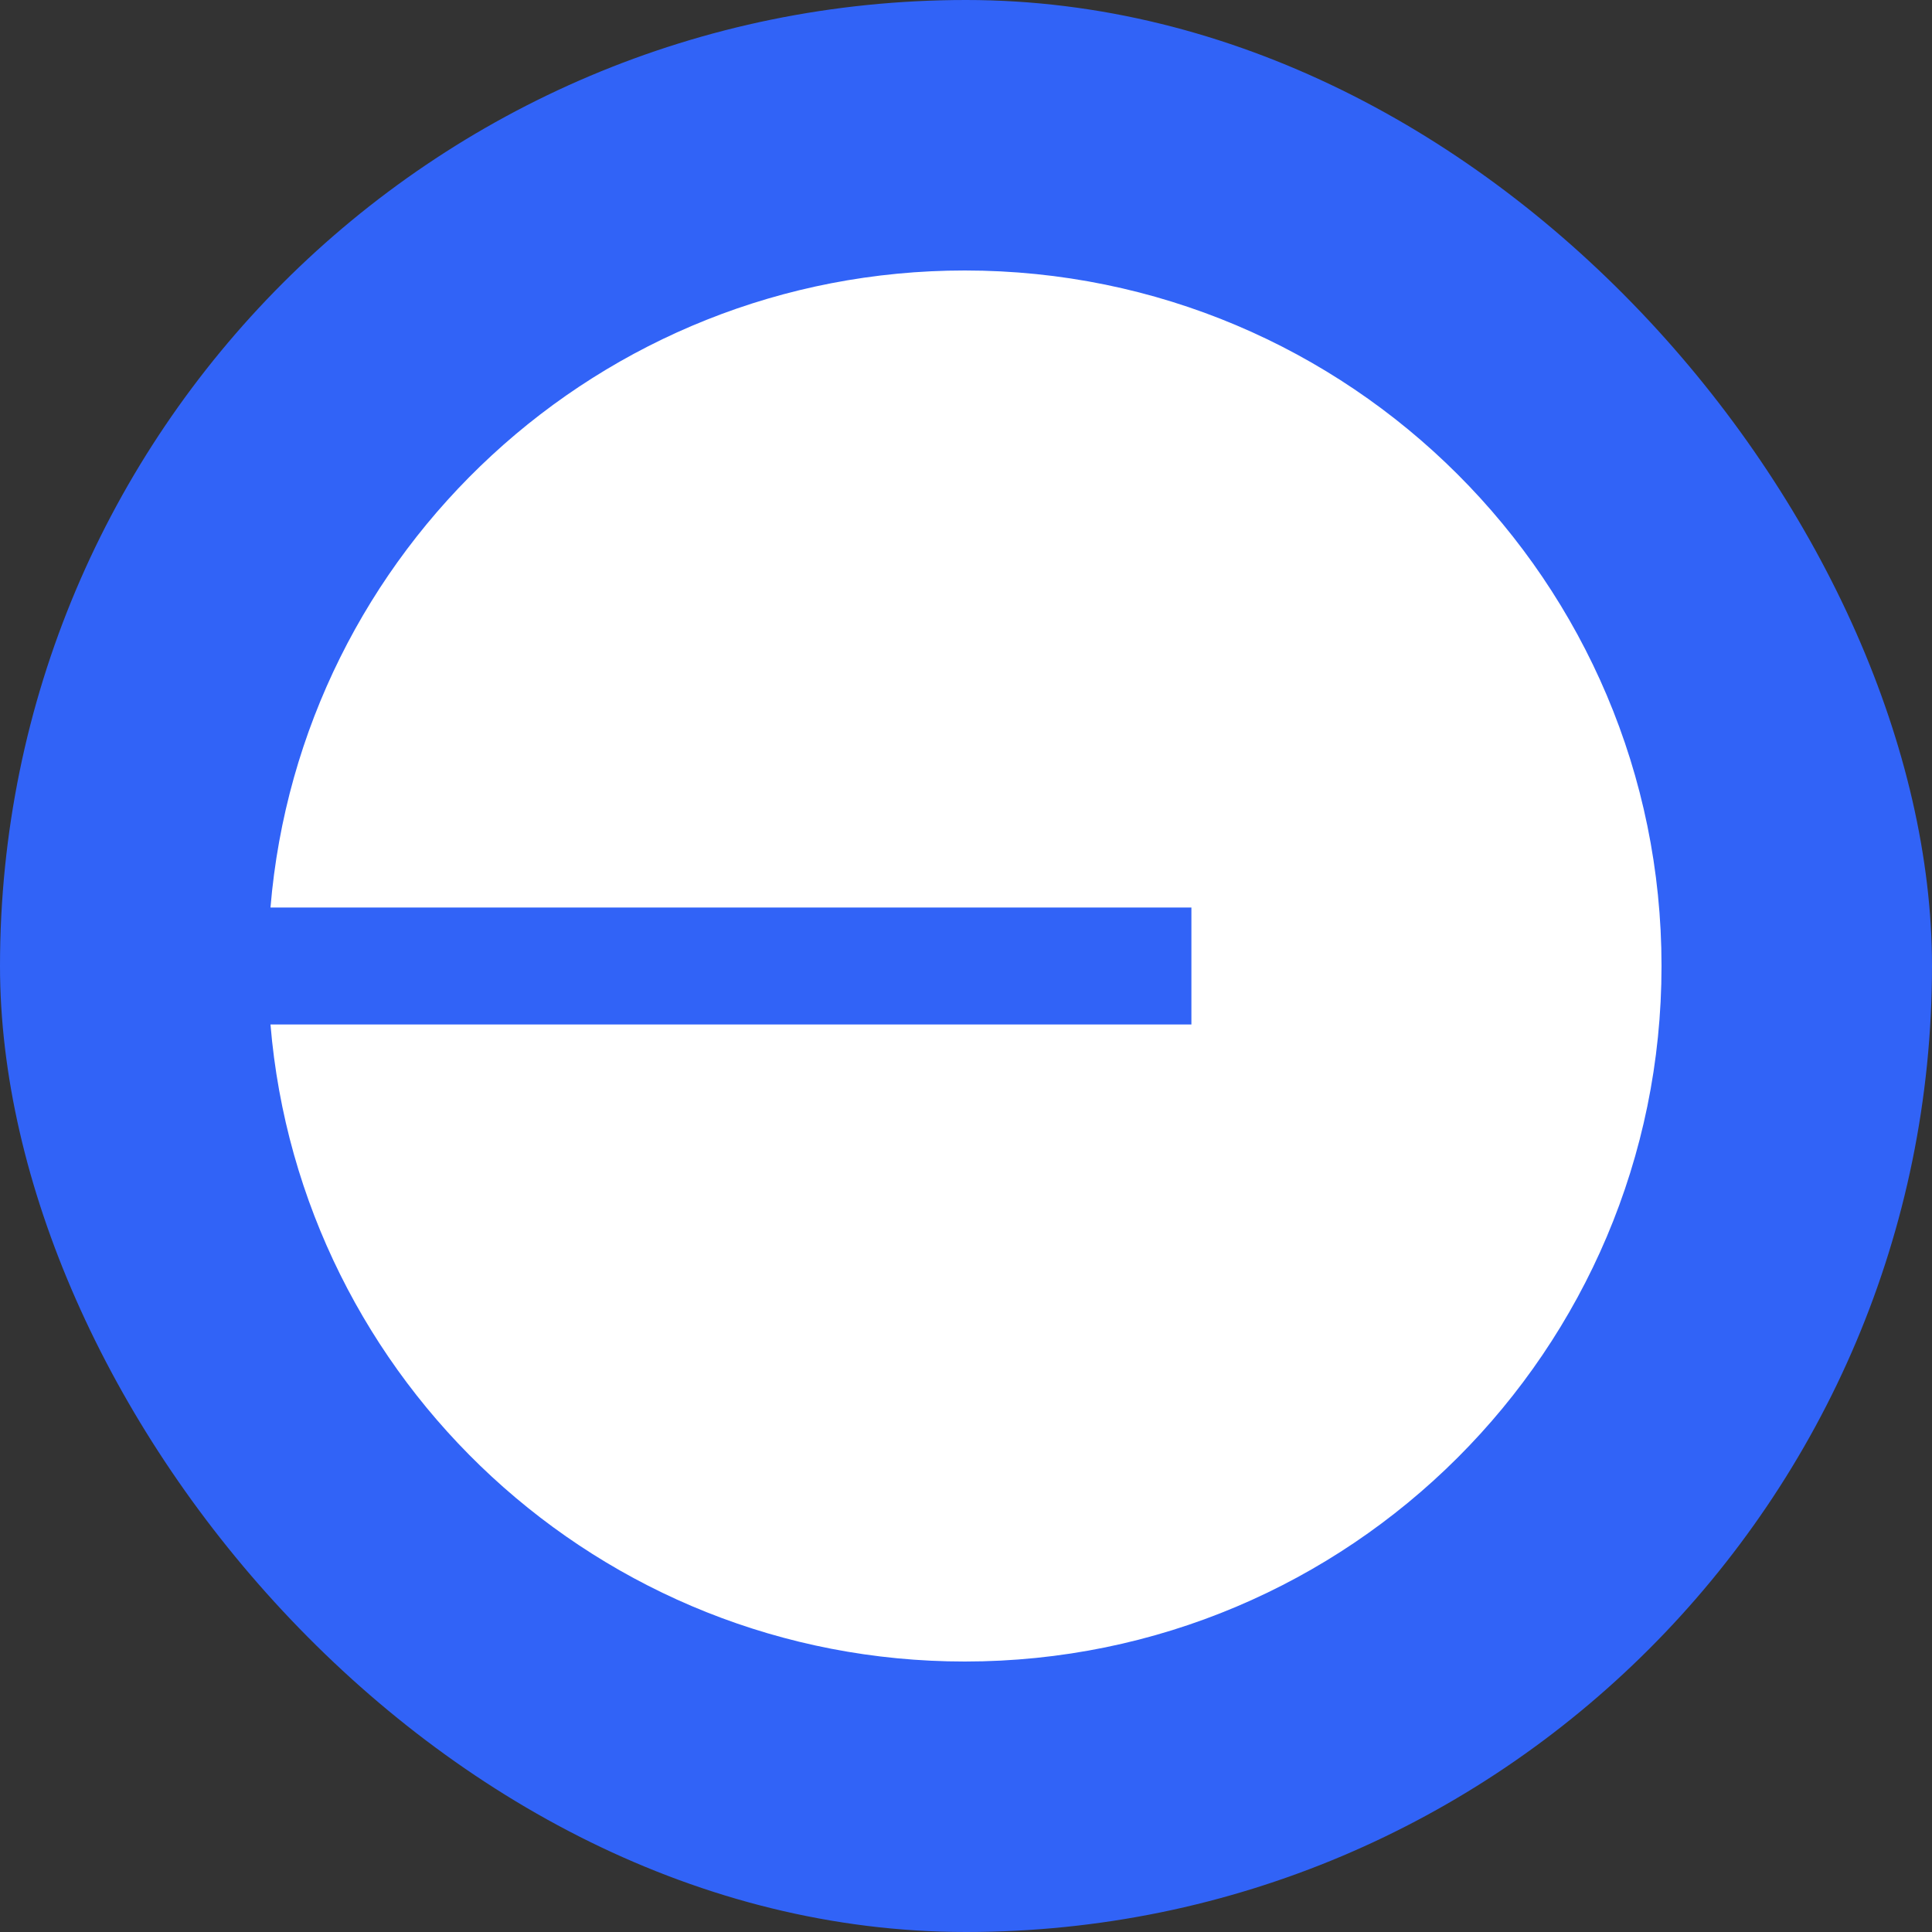 <svg width="250" height="250" viewBox="0 0 250 250" fill="none" xmlns="http://www.w3.org/2000/svg">
<rect x="0" y="0" width="250" height="250" fill="#333333" stroke="none"/>
<rect width="250" height="250" rx="125" fill="#3163F7"/>
<path d="M124.842 215C174.637 215 215 174.709 215 125C215 75.291 174.637 35 124.842 35C77.602 35 38.852 71.274 35 117.433H154.167V132.567H35C38.852 178.726 77.602 215 124.842 215Z" fill="white"/>
</svg>
